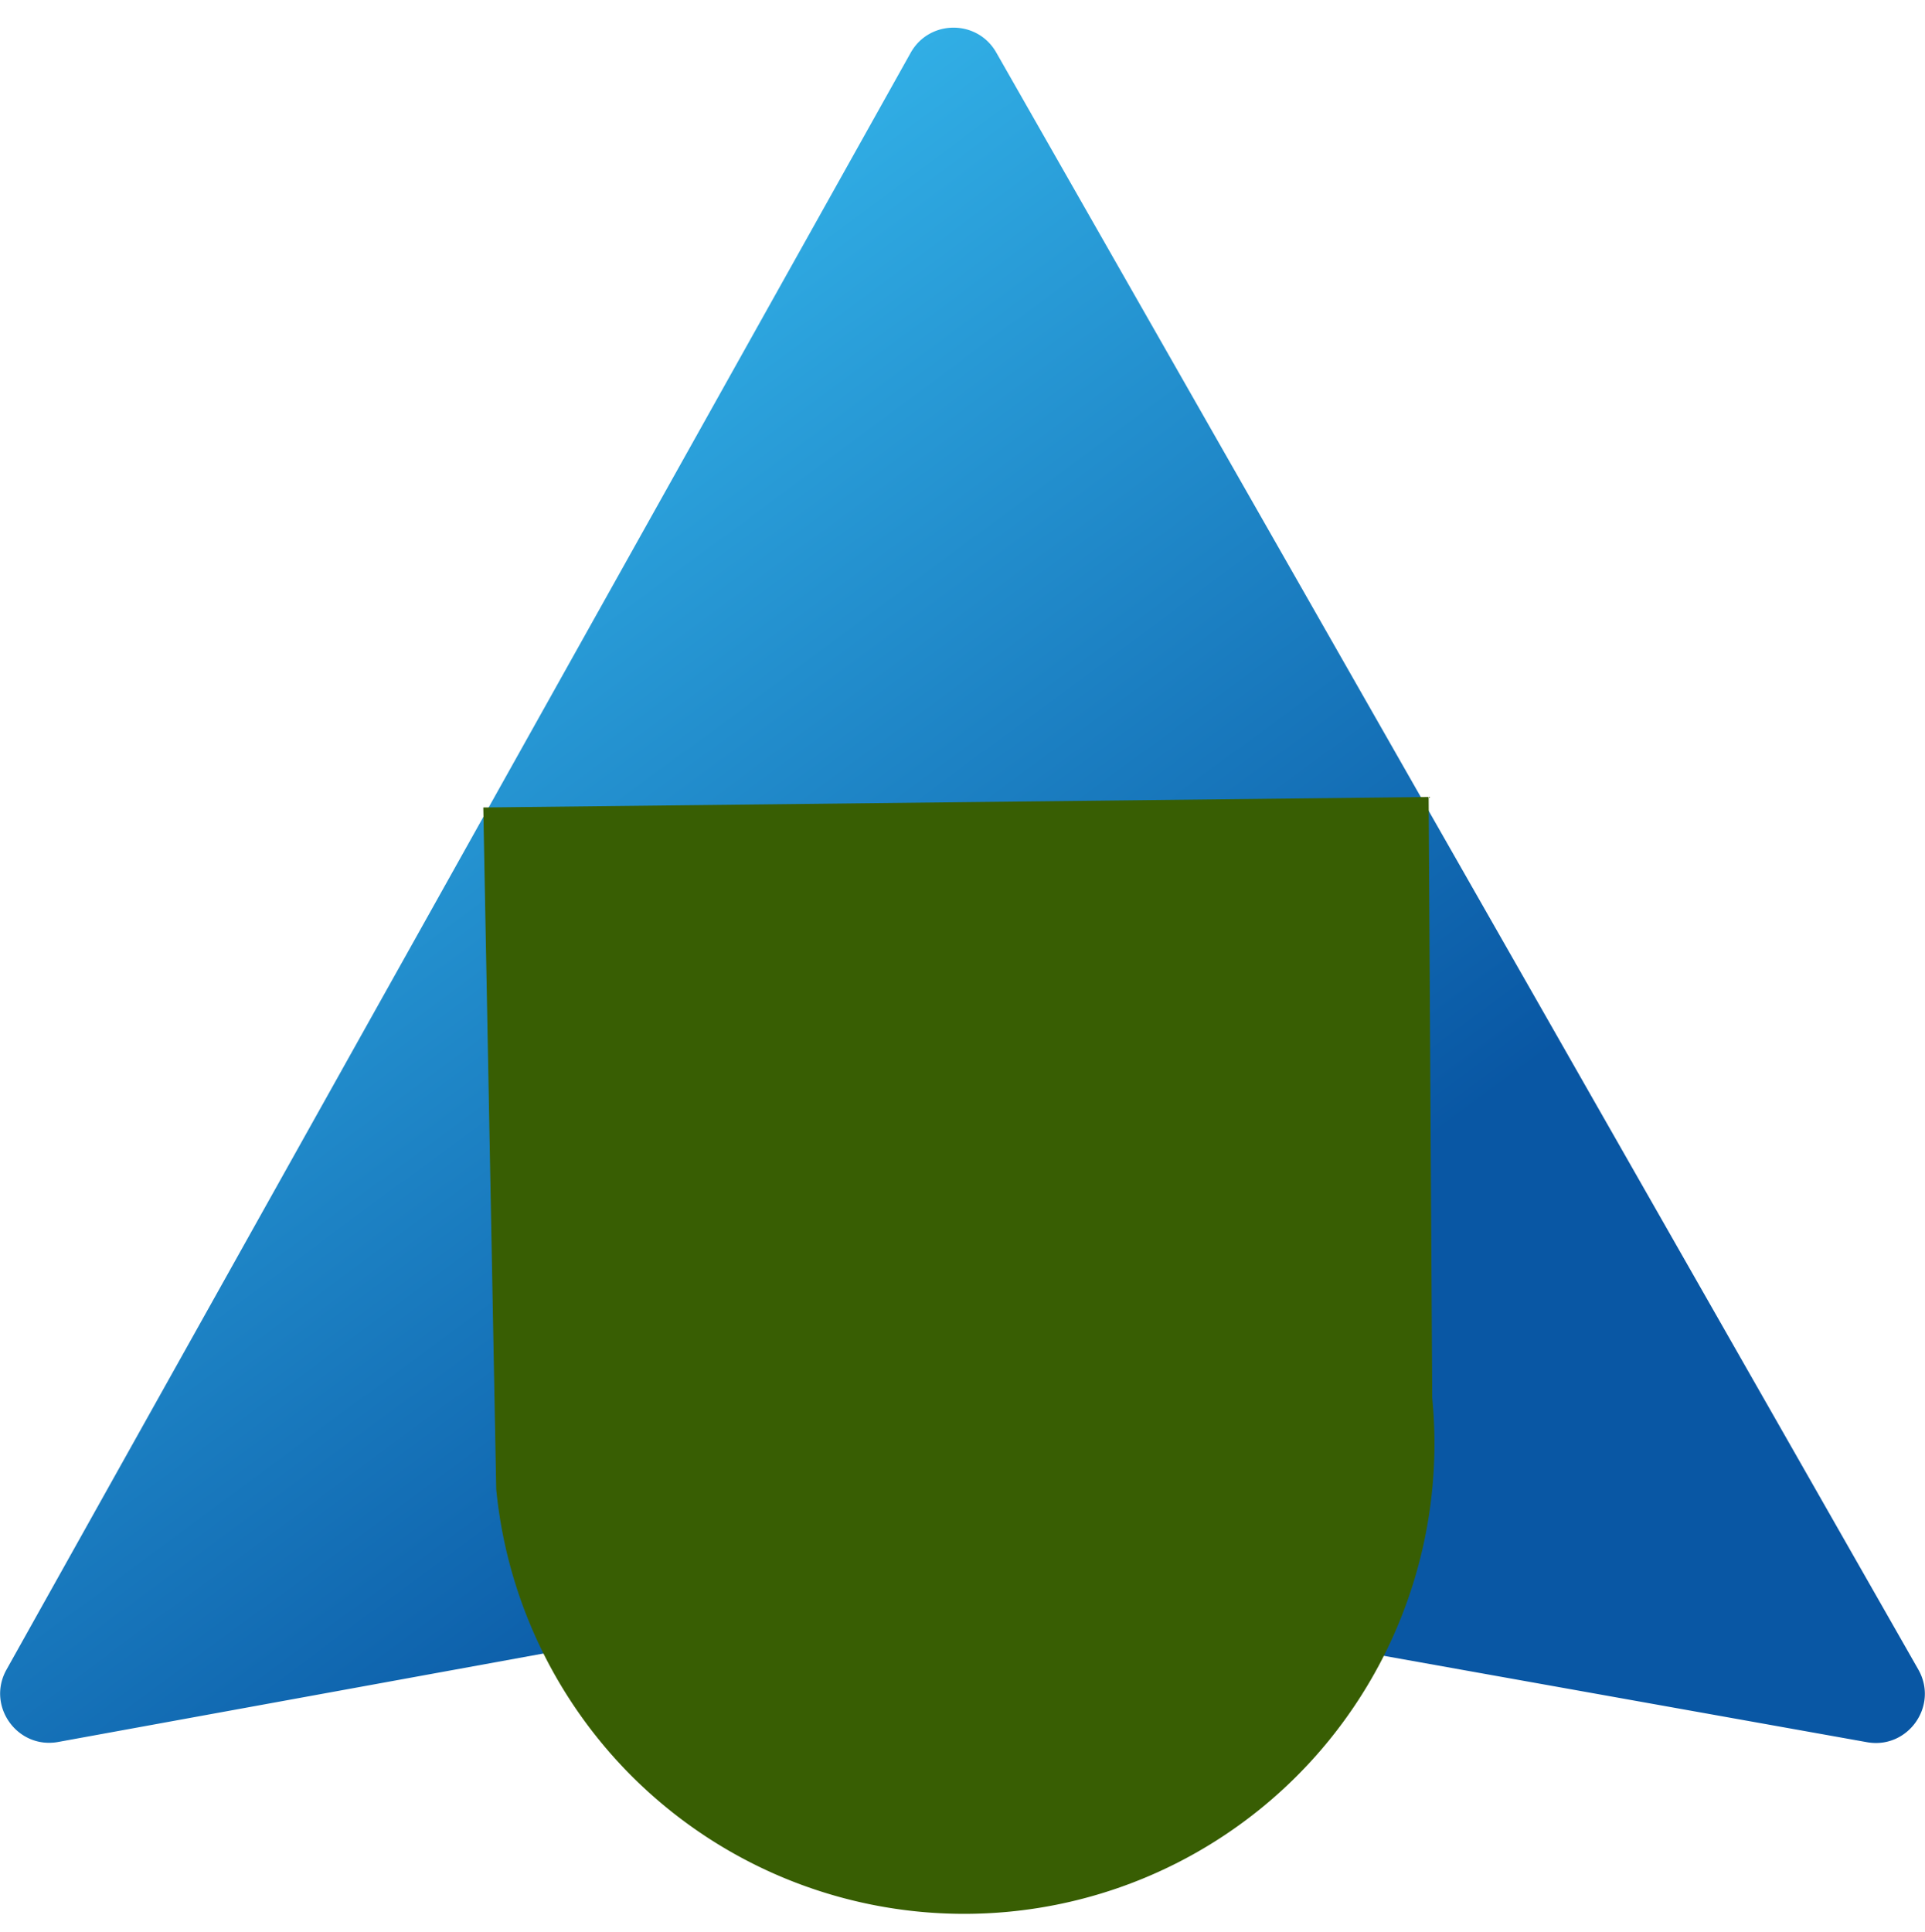 <svg xmlns="http://www.w3.org/2000/svg" xmlns:xlink="http://www.w3.org/1999/xlink" aria-hidden="true" role="img" class="iconify iconify--logos" width="31.88" height="32" preserveAspectRatio="xMidYMid meet" viewBox="0 0 256 257"><defs><linearGradient id="IconifyId1813088fe1fbc01fb466" x1="-.828%" x2="57.636%" y1="7.652%" y2="78.411%"><stop offset="0%" stop-color="#41D1FF"></stop><stop offset="100%" stop-color="#0957A4"></stop></linearGradient><linearGradient id="IconifyId1813088fe1fbc01fb467" x1="43.376%" x2="50.316%" y1="2.242%" y2="89.03%"><stop offset="0%" stop-color="#385e03"></stop><stop offset="8.333%" stop-color="#385e03"></stop><stop offset="100%" stop-color="#385e03"></stop></linearGradient></defs><path fill="url(#IconifyId1813088fe1fbc01fb466)" d="M 0.847 222.062 L 121.103 7.024 c 2.483 -4.44 8.862 -4.466 11.382 -0.048 L 255.125 222.042 c 2.746 4.814 -1.371 10.646 -6.827 9.67 l -120.385 -21.517 a 6.537 6.537 180 0 0 -2.322 0.004 l -117.867 21.483 c -5.438 0.991 -9.574 -4.796 -6.877 -9.62 Z"></path><path fill="url(#IconifyId1813088fe1fbc01fb467)" d="M 64.262 107.396 L 65.982 198.064 a 3.268 3.268 -80 0 0 124.496 -12.126 l -0.478 -79.938 Z"></path></svg>